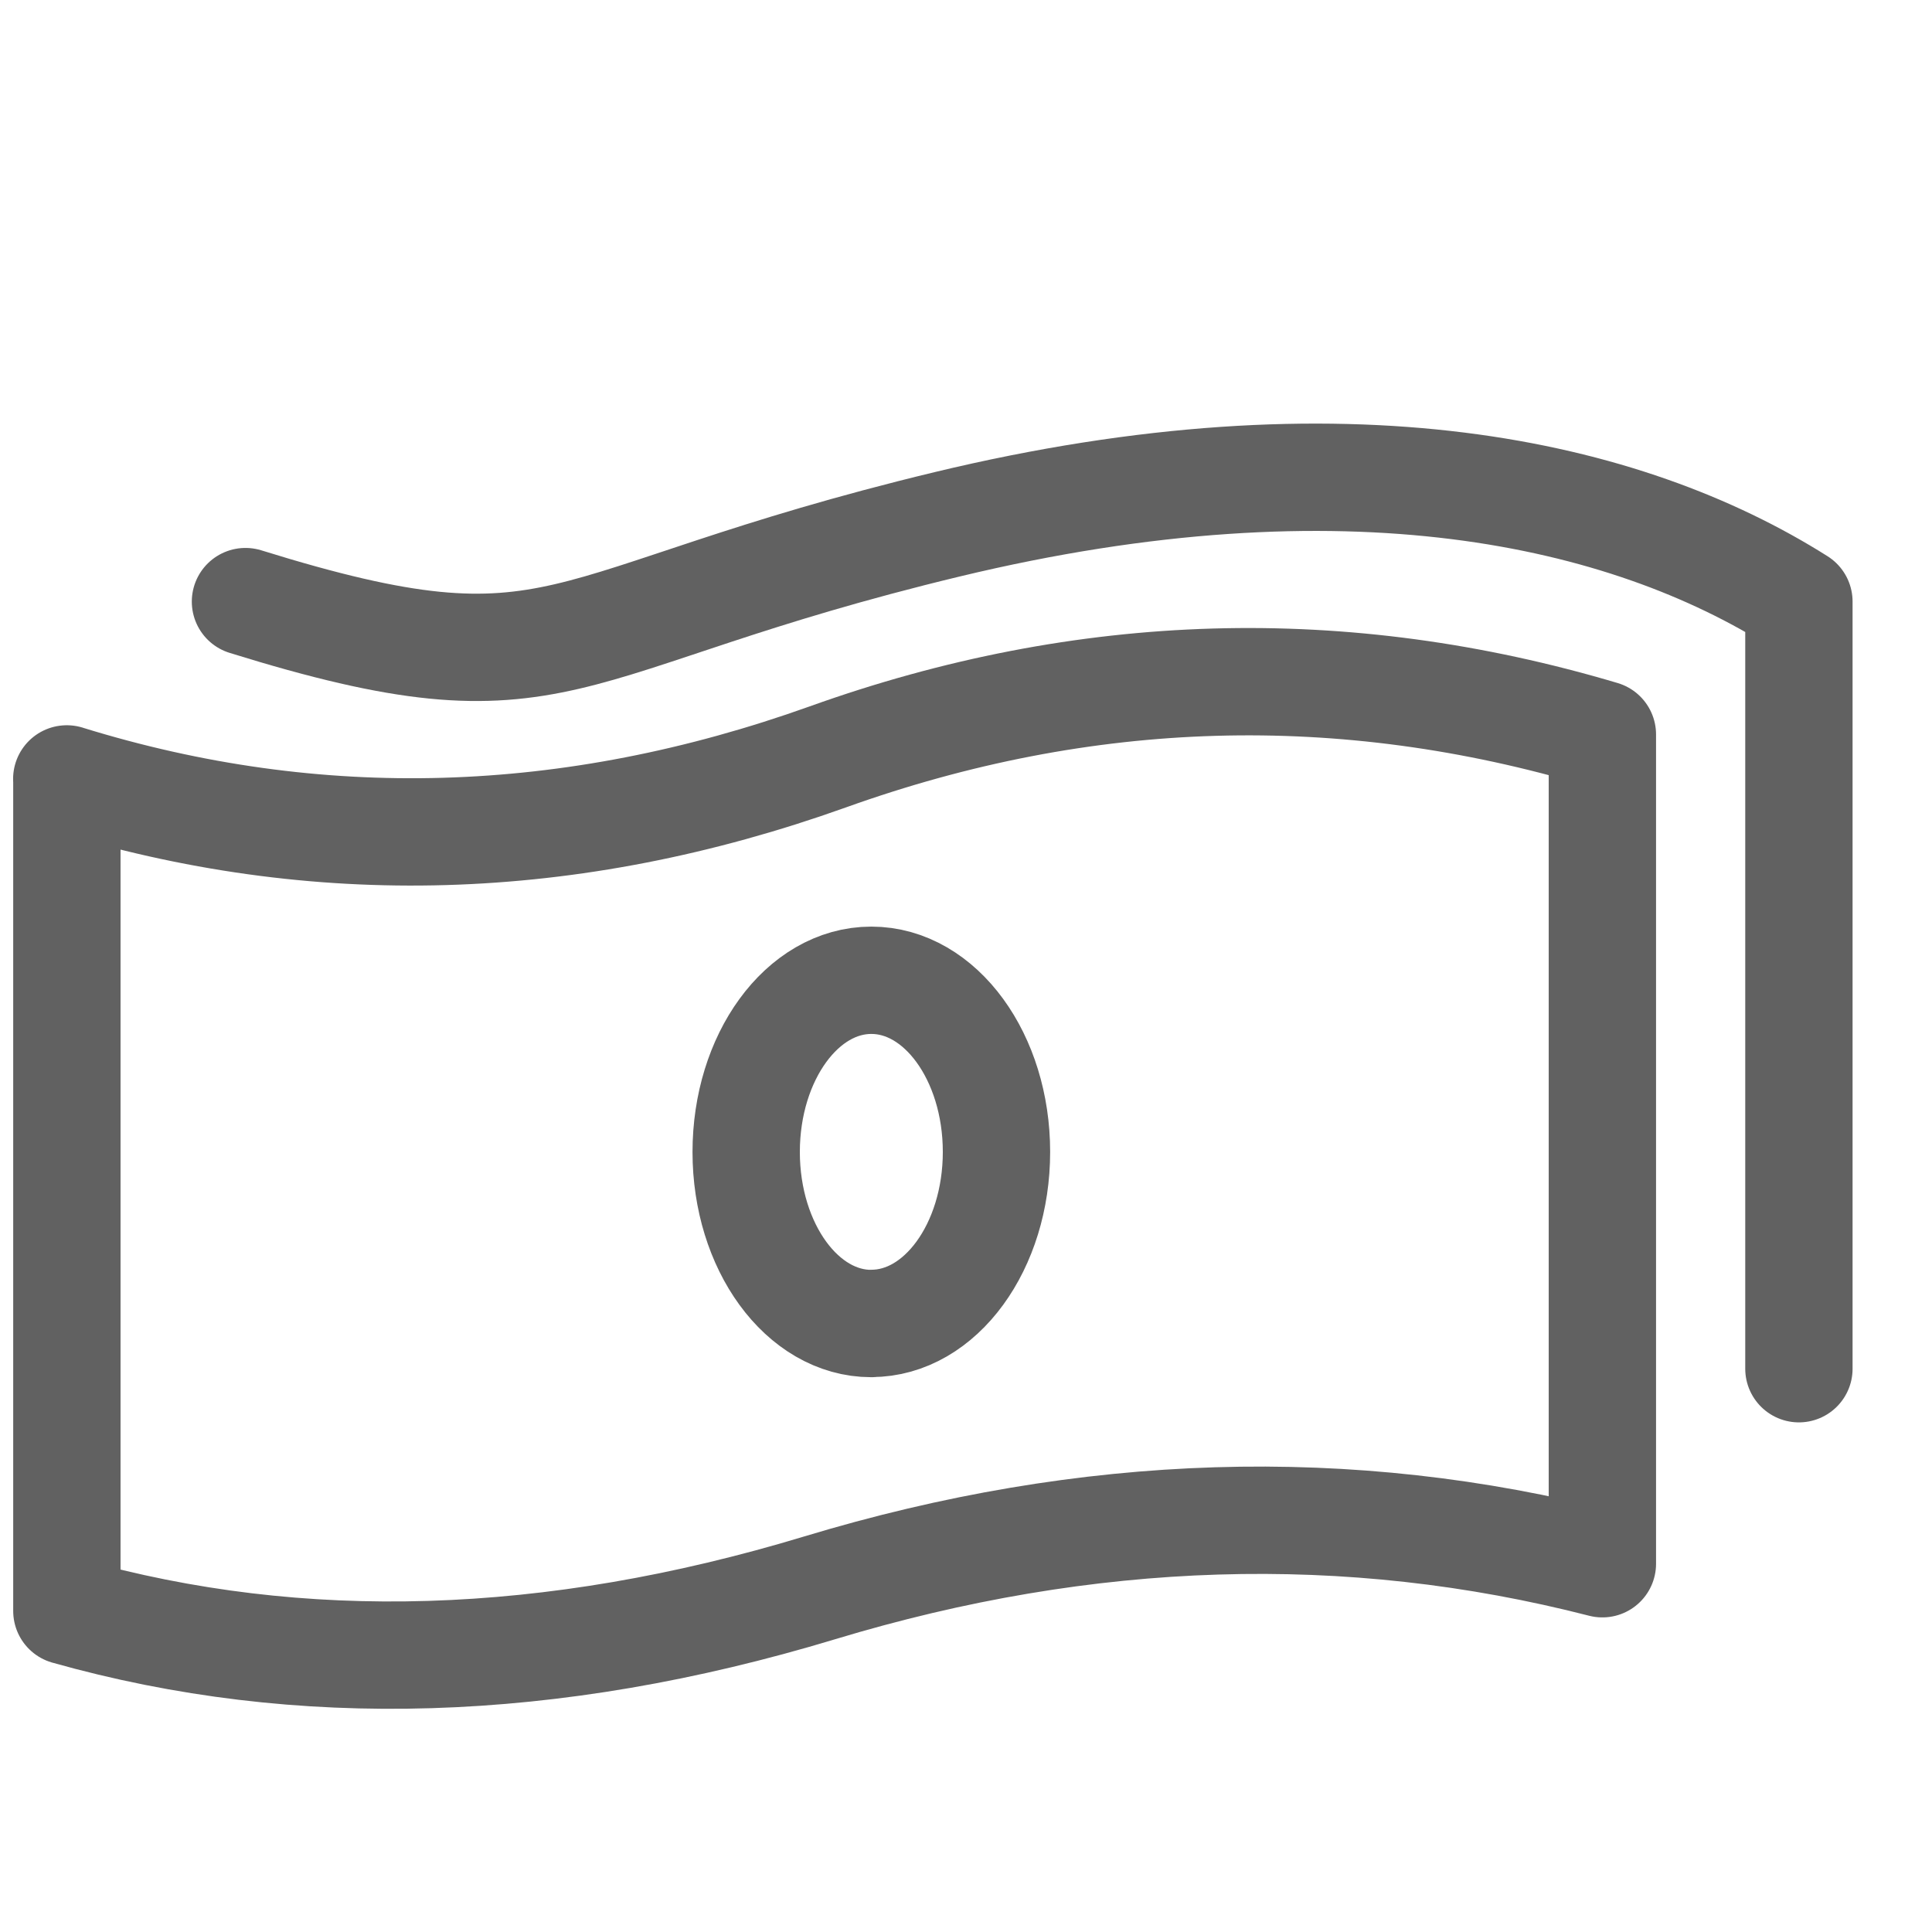 <svg xmlns="http://www.w3.org/2000/svg" width="18" height="18"><g fill="none" fill-rule="evenodd" stroke="#616161" stroke-linecap="round" stroke-linejoin="round"><path d="M.623 7.257v7.752c2.174.613 4.512.541 7.012-.215 2.501-.757 4.932-.832 7.294-.225V6.843c-2.415-.719-4.821-.65-7.217.209-2.396.857-4.76.926-7.09.205z"/><path d="M16.76 12.752V5.605c-1.615-1.02-4.214-1.616-7.936-.72-3.723.897-3.545 1.65-6.537.72m5.831 6.725c.644 0 1.166-.715 1.166-1.598 0-.883-.522-1.599-1.166-1.599-.644 0-1.166.716-1.166 1.6 0 .882.522 1.598 1.166 1.598z"/></g></svg>